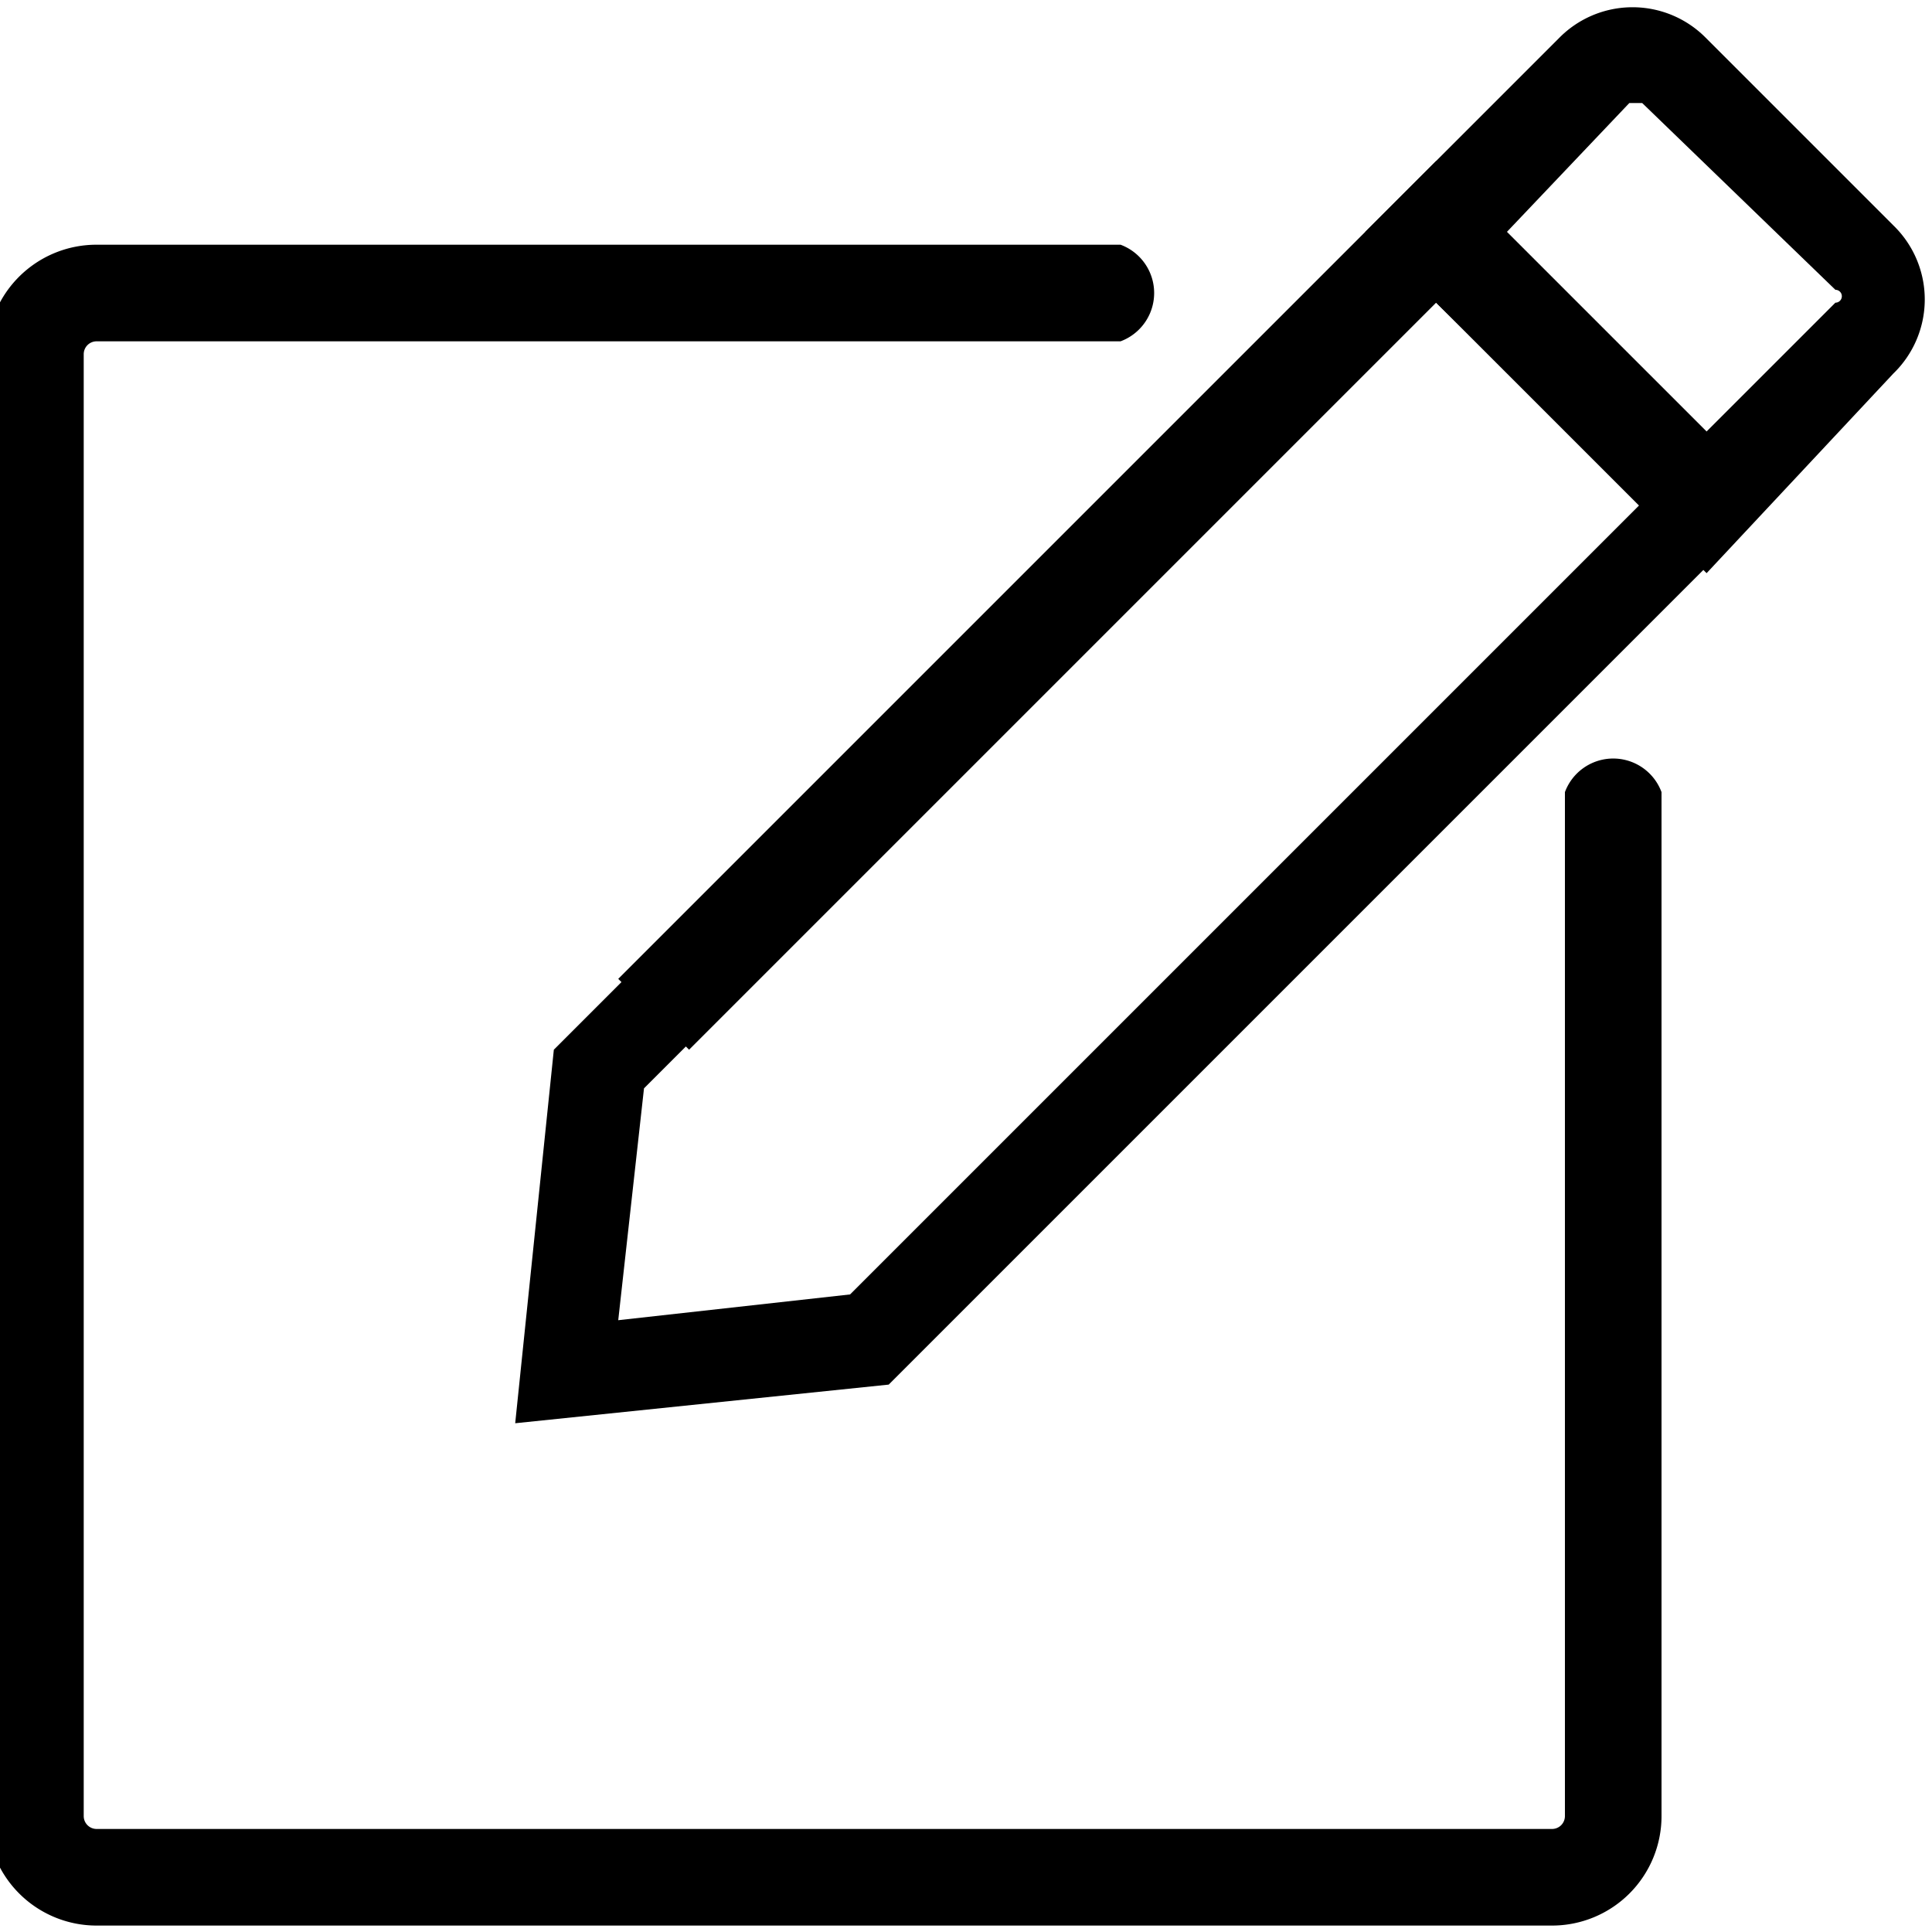 <svg id="레이어_2" data-name="레이어 2" xmlns="http://www.w3.org/2000/svg" width="30" height="30" viewBox="0 0 30 30"><title>대지 1</title><polygon points="10.7 16.3 9.6 15.2 22.3 2.5 27 7.3 26 8.3 22.3 4.7 10.7 16.3"/><path d="M26.5,8.9,21.2,3.6l3-3a1.6,1.6,0,0,1,2.3,0l2.9,2.9a1.6,1.6,0,0,1,0,2.3ZM23.4,3.6l3.1,3.1,2-2a.1.1,0,0,0,0-.2L25.5,1.6h-.2Z"/><path d="M24.1,29.9H1.5A1.7,1.7,0,0,1-.2,28.2V5.6A1.7,1.7,0,0,1,1.5,3.8H17.4a.8.8,0,0,1,0,1.5H1.5a.2.2,0,0,0-.2.2V28.2a.2.2,0,0,0,.2.2H24.1a.2.2,0,0,0,.2-.2V12.3a.8.8,0,0,1,1.5,0V28.2A1.7,1.7,0,0,1,24.1,29.9Z"/><polygon points="8 22.1 8.6 16.3 9.8 15.1 10.8 16.1 10 16.9 9.6 20.5 13.2 20.1 26 7.3 27 8.3 13.8 21.5 8 22.1"/></svg>